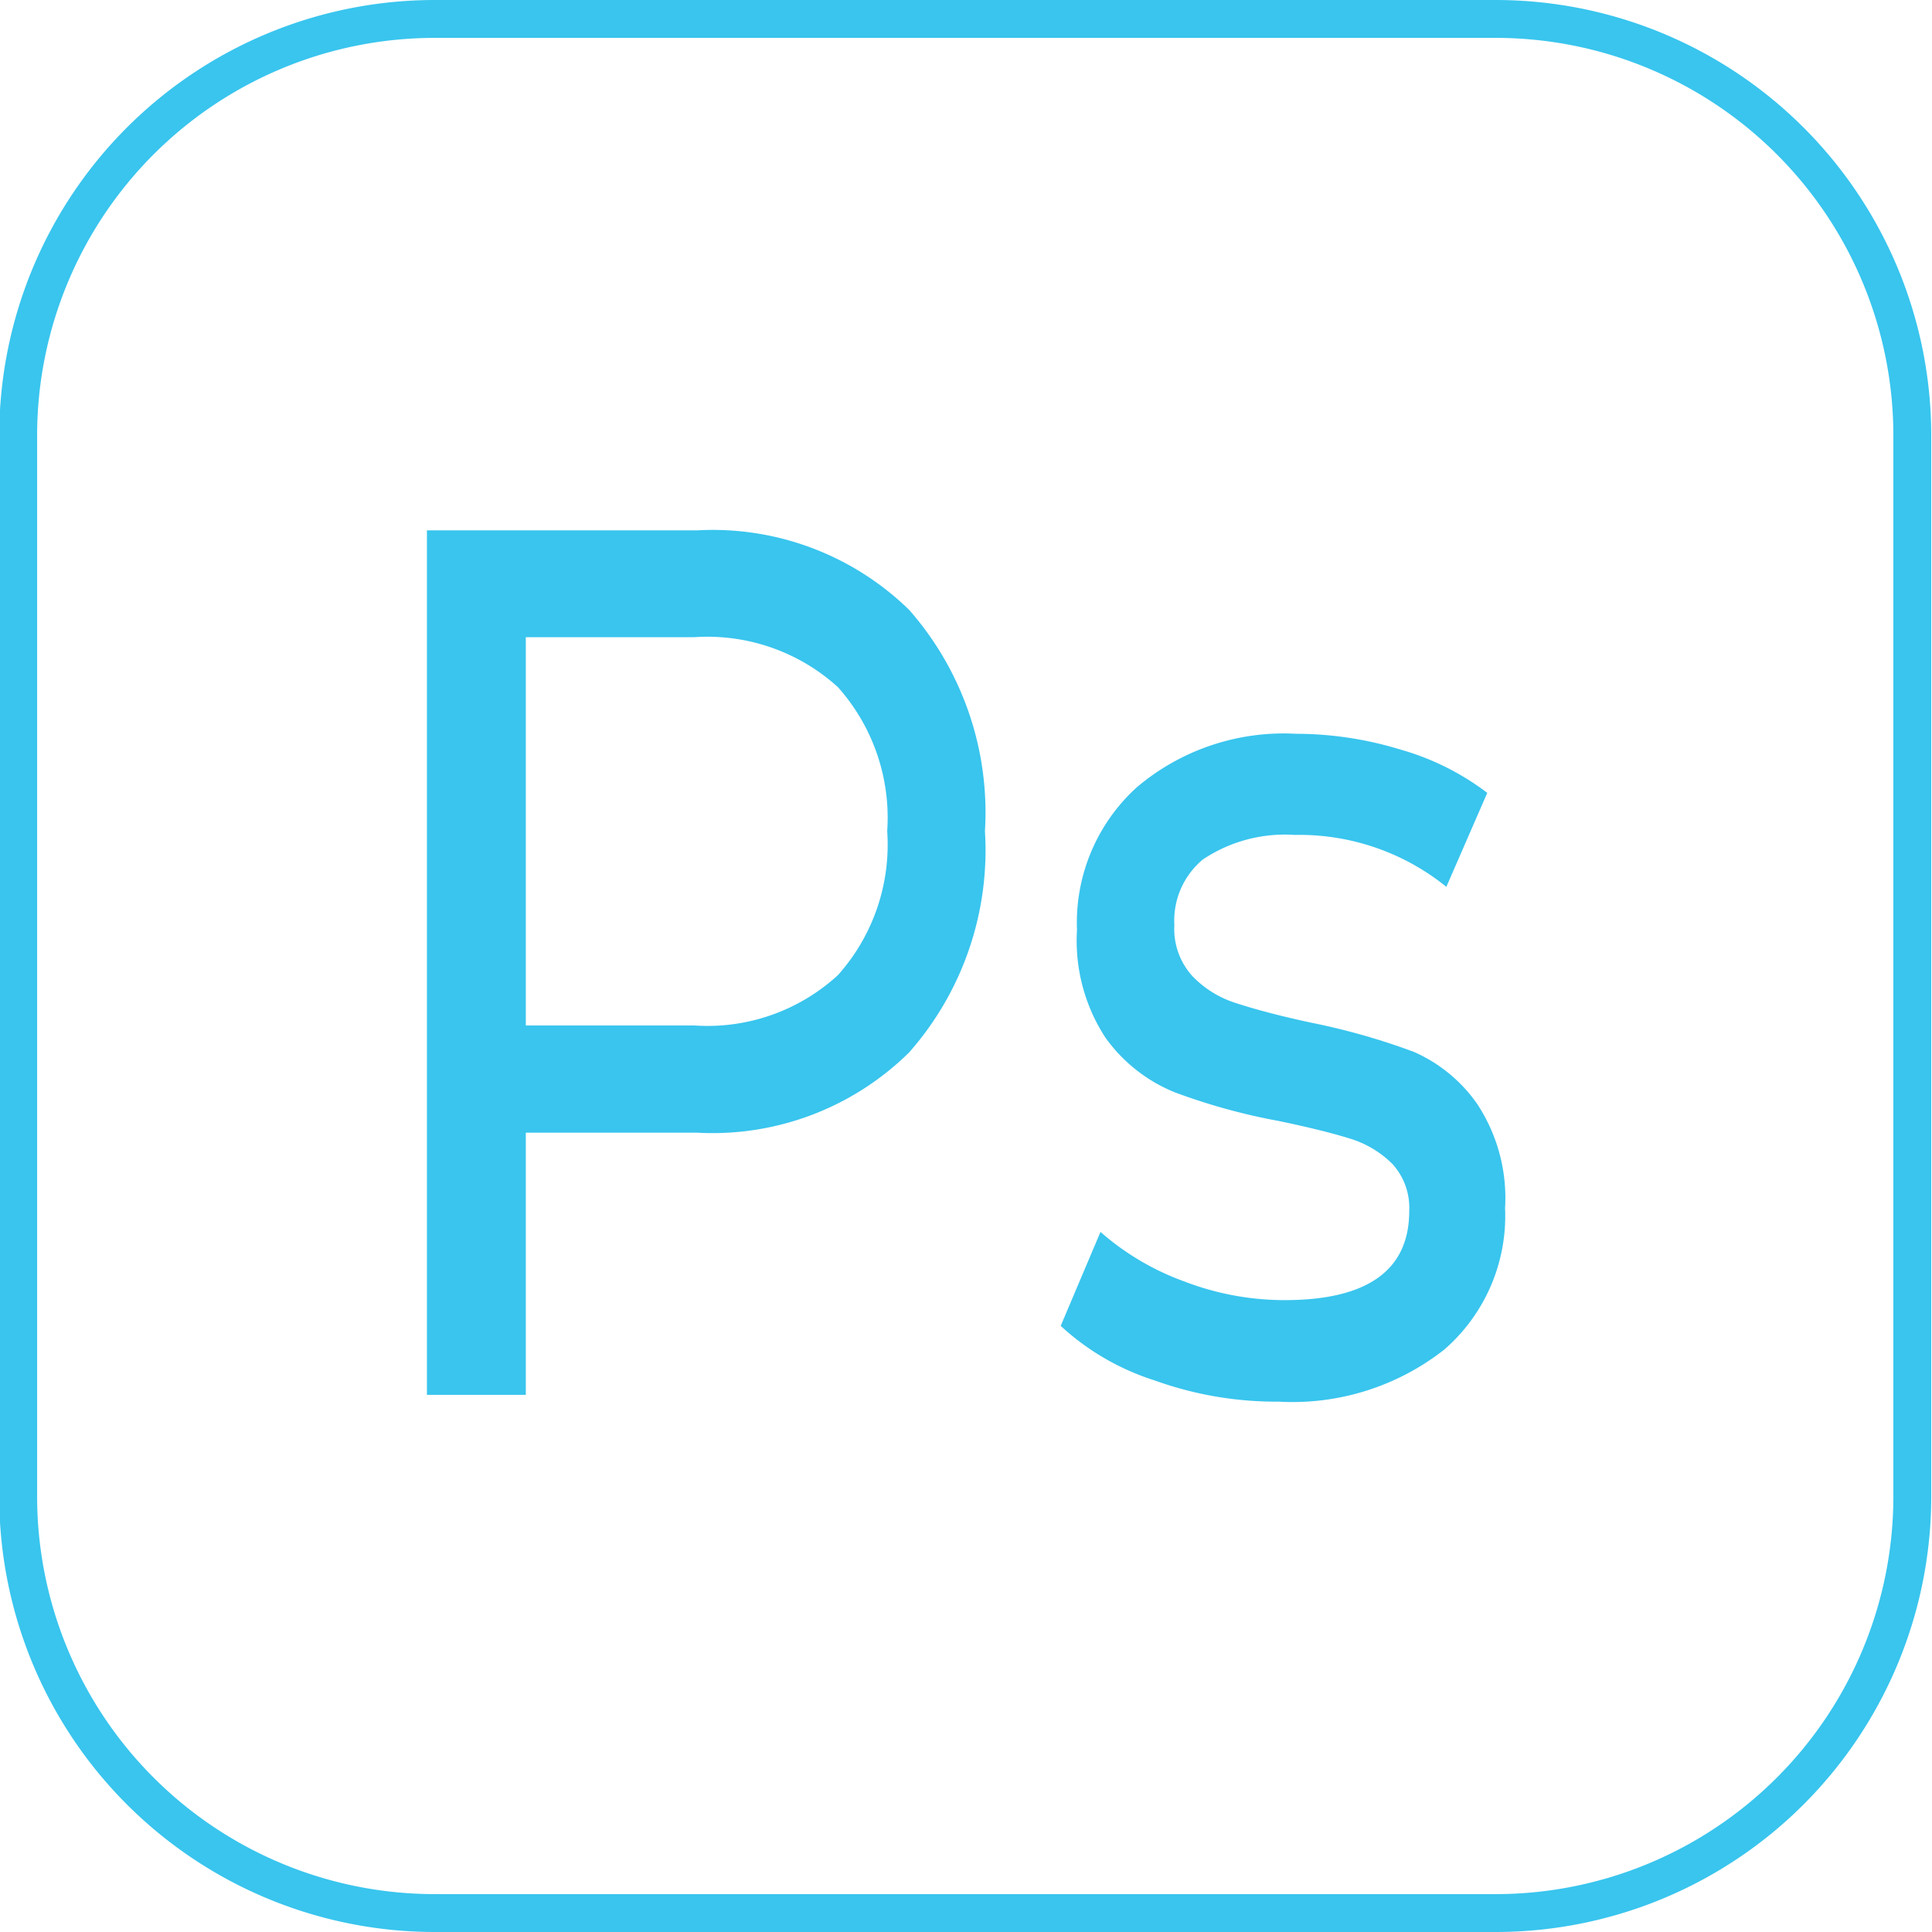 <svg xmlns="http://www.w3.org/2000/svg" viewBox="0 0 51 51"><defs><style>.cls-1{fill:#39c5ee;}.cls-2{fill:none;stroke:#39c5ee;stroke-miterlimit:10;}</style></defs><title>ps0</title><g id="Layer_2" data-name="Layer 2"><g id="Layer_1-2" data-name="Layer 1"><path class="cls-1" d="M24,16.1a8.1,8.1,0,0,1,2,5.84,8.07,8.07,0,0,1-2,5.84,7.39,7.39,0,0,1-5.6,2.12H13.88v6.92H11.27V14H18.4A7.42,7.42,0,0,1,24,16.1Zm-1.88,9.64a5.17,5.17,0,0,0,1.3-3.8,5.18,5.18,0,0,0-1.3-3.8,5.12,5.12,0,0,0-3.79-1.32H13.88V27.07h4.45A5.09,5.09,0,0,0,22.12,25.74Z"/><path class="cls-1" d="M30.48,36.44A6.6,6.6,0,0,1,28,35l1.05-2.48a6.94,6.94,0,0,0,2.22,1.31,7.39,7.39,0,0,0,2.64.49c2.19,0,3.29-.79,3.29-2.35a1.72,1.72,0,0,0-.44-1.24,2.71,2.71,0,0,0-1.11-.67c-.45-.14-1.08-.3-1.9-.47A16.18,16.18,0,0,1,31,28.83a4.18,4.18,0,0,1-1.82-1.44,4.68,4.68,0,0,1-.75-2.84A4.83,4.83,0,0,1,30,20.79a6,6,0,0,1,4.21-1.42,9.45,9.45,0,0,1,2.77.42,6.86,6.86,0,0,1,2.28,1.14l-1.08,2.48a6.17,6.17,0,0,0-4-1.37,3.89,3.89,0,0,0-2.43.65A2.1,2.1,0,0,0,31,24.42a1.85,1.85,0,0,0,.47,1.34,2.72,2.72,0,0,0,1.16.72c.46.15,1.11.33,2,.52a17.72,17.72,0,0,1,2.7.77A4,4,0,0,1,39,29.15a4.51,4.51,0,0,1,.73,2.74,4.67,4.67,0,0,1-1.61,3.74A6.49,6.49,0,0,1,33.75,37,9.46,9.46,0,0,1,30.48,36.44Z"/><path class="cls-2" d="M39.48,50.5h-28a11,11,0,0,1-11-11v-28a11,11,0,0,1,11-11h28a11,11,0,0,1,11,11v28A11,11,0,0,1,39.48,50.5Z"/></g></g></svg>